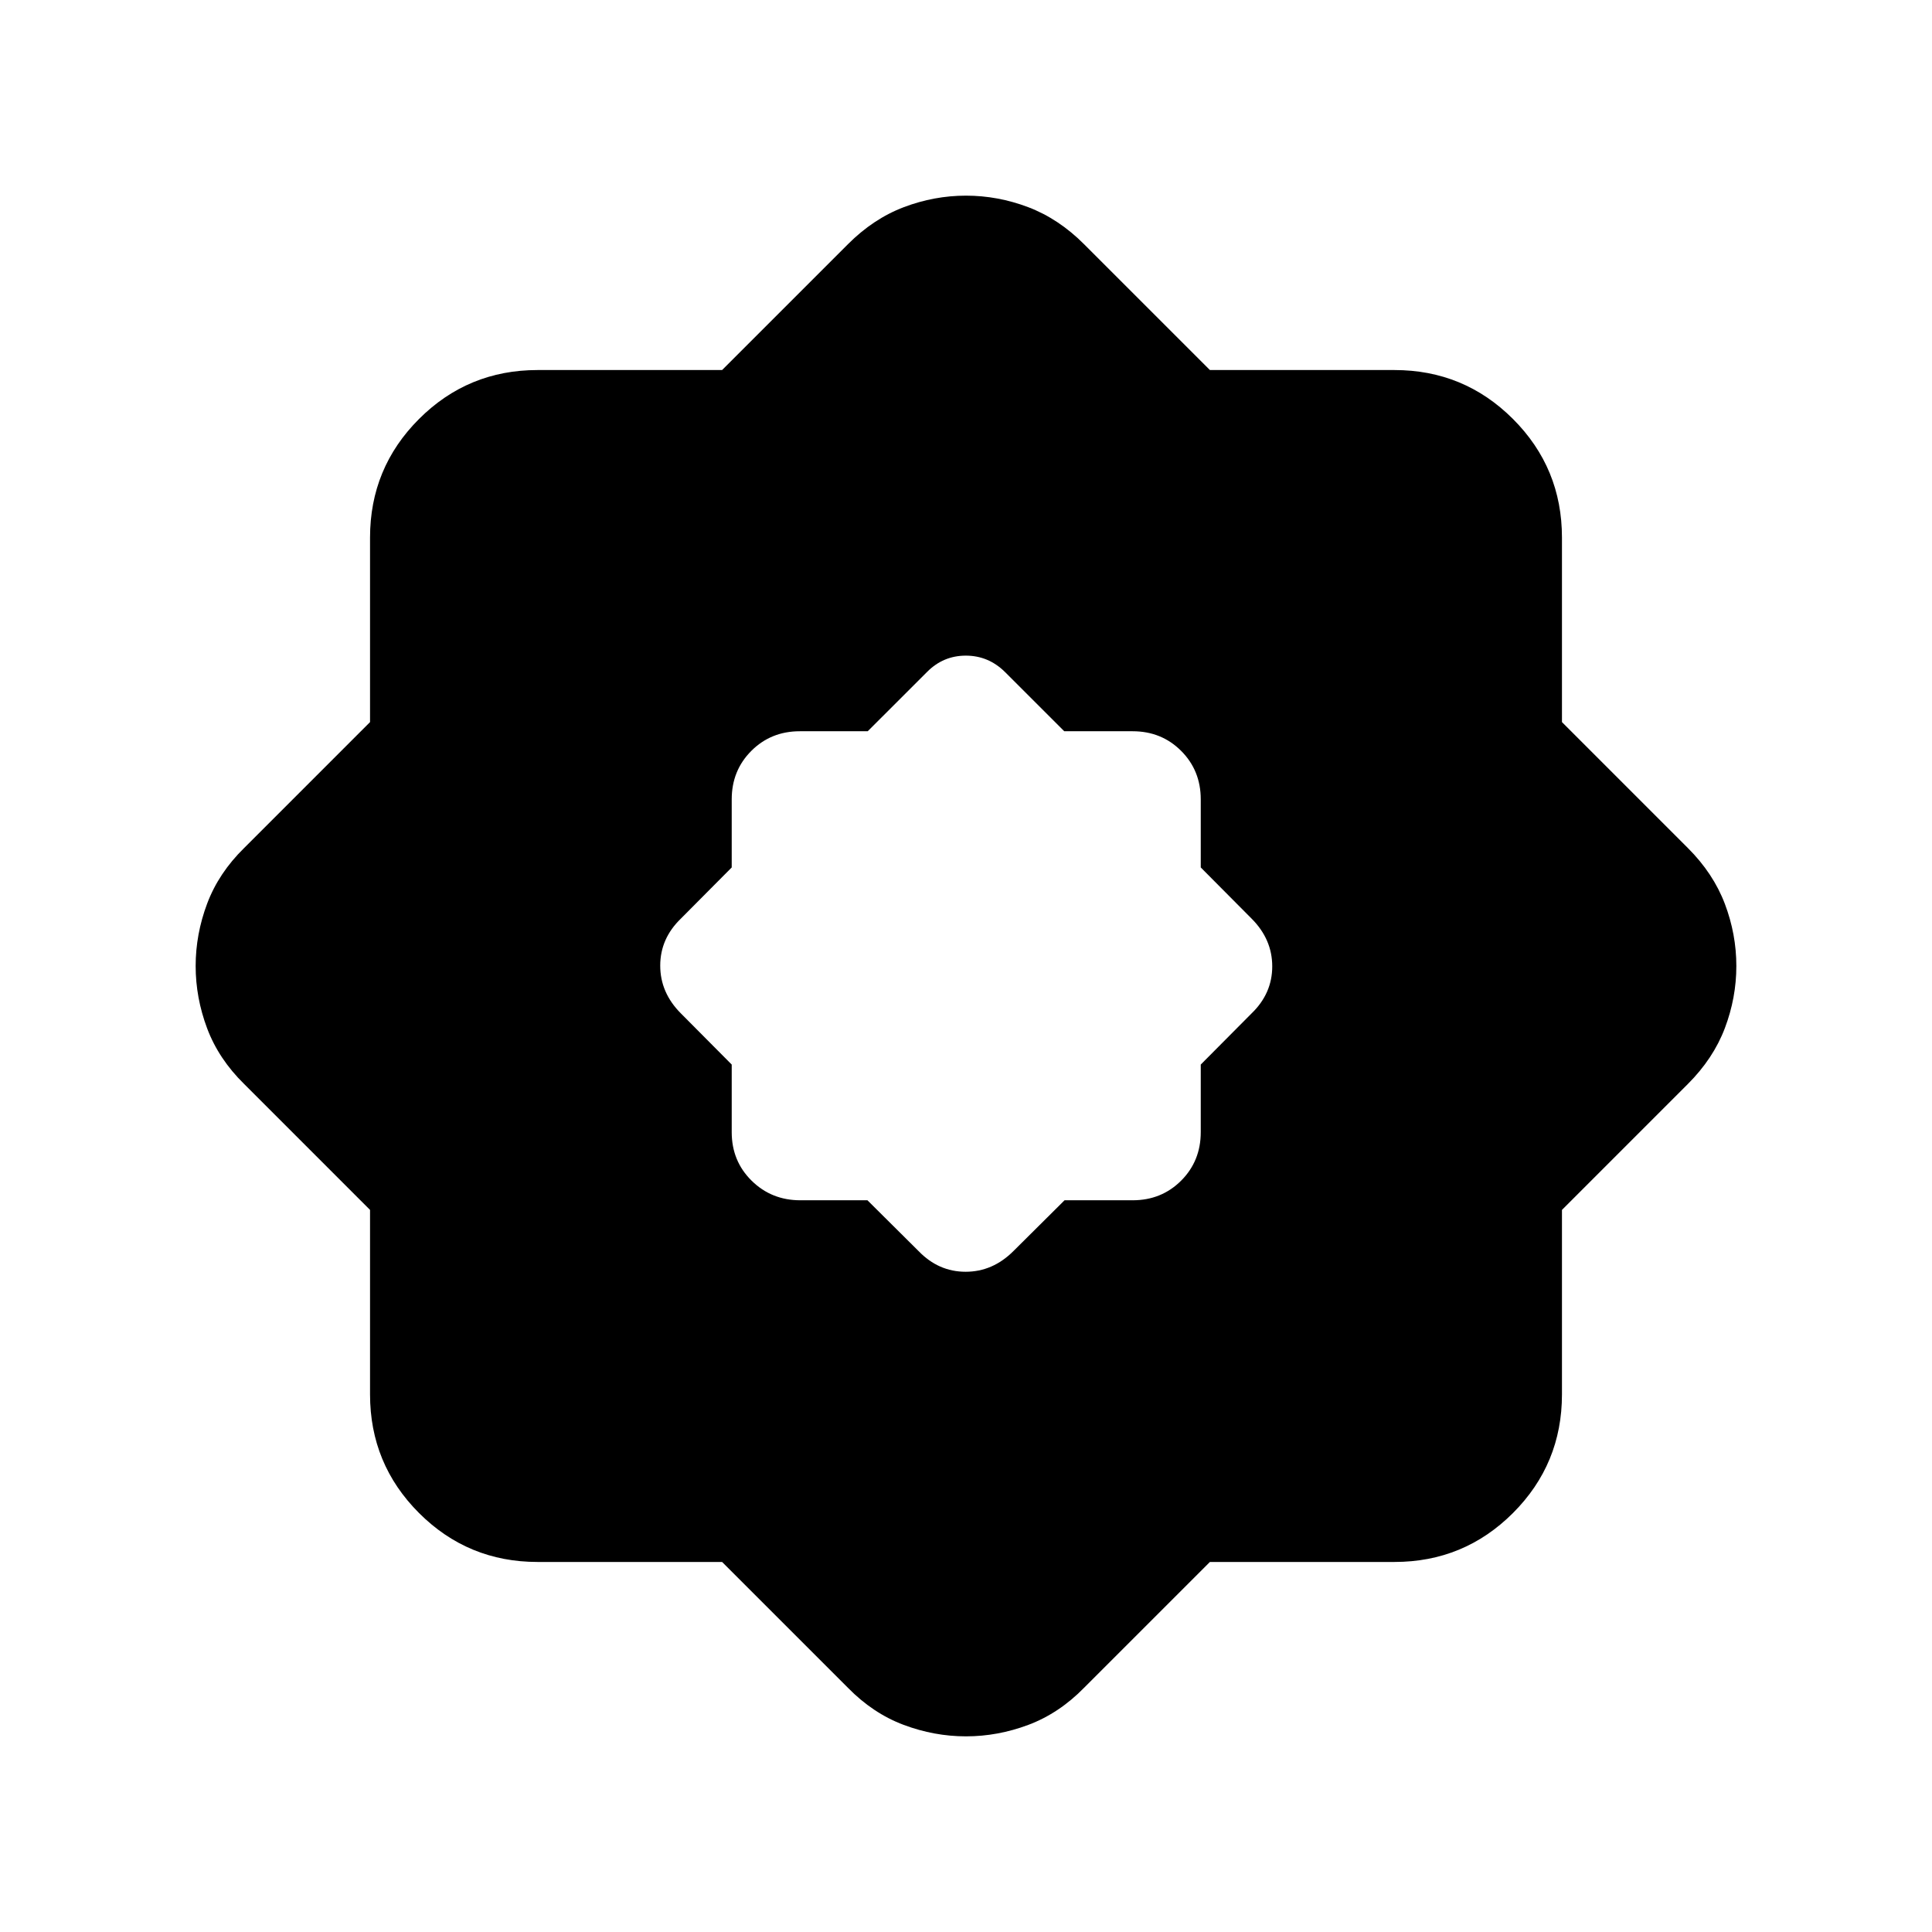 <svg xmlns="http://www.w3.org/2000/svg" height="20" viewBox="0 -960 960 960" width="20"><path d="m431.03-363.59 25.4 25.24q9.92 10.28 23.39 10.28 13.46 0 23.75-10.28l25.4-25.24h33.83q14.35 0 24.1-9.75 9.75-9.75 9.75-24.09v-33.6l25.24-25.4q10.28-9.92 10.28-23.39 0-13.46-10.28-23.75l-25.24-25.4v-33.83q0-14.35-9.75-24.1-9.75-9.75-24.1-9.75h-33.97l-29.59-29.57q-8.18-8-19.33-8-11.15 0-19.15 8l-29.59 29.57h-33.74q-14.34 0-24.09 9.75t-9.75 24.1v33.83l-25.24 25.4q-10.28 9.92-10.28 23.39 0 13.46 10.28 23.75l25.24 25.4v33.6q0 14.34 9.87 24.09t24.21 9.75h33.36ZM358.8-183.87h-91.67q-34.59 0-58.93-24.33-24.33-24.34-24.33-58.93v-91.67l-62.54-62.55q-12.68-12.43-18.4-27.65-5.71-15.21-5.71-31t5.71-31q5.72-15.22 18.4-27.65l62.54-62.55v-91.67q0-34.59 24.33-58.93 24.34-24.33 58.93-24.33h91.67l62.55-62.54q12.67-12.68 27.77-18.4 15.09-5.71 30.88-5.71t30.88 5.71q15.1 5.72 27.77 18.4l62.55 62.54h91.67q34.59 0 58.93 24.33 24.33 24.34 24.33 58.93v91.67l62.54 62.55q12.68 12.67 18.4 27.77 5.71 15.09 5.71 30.88t-5.71 30.88q-5.72 15.1-18.4 27.77l-62.54 62.55v91.67q0 34.59-24.33 58.93-24.34 24.33-58.93 24.33H601.2l-62.55 62.54q-12.43 12.68-27.65 18.4-15.21 5.71-31 5.71t-31-5.71q-15.22-5.72-27.65-18.4l-62.55-62.54Z"/></svg>